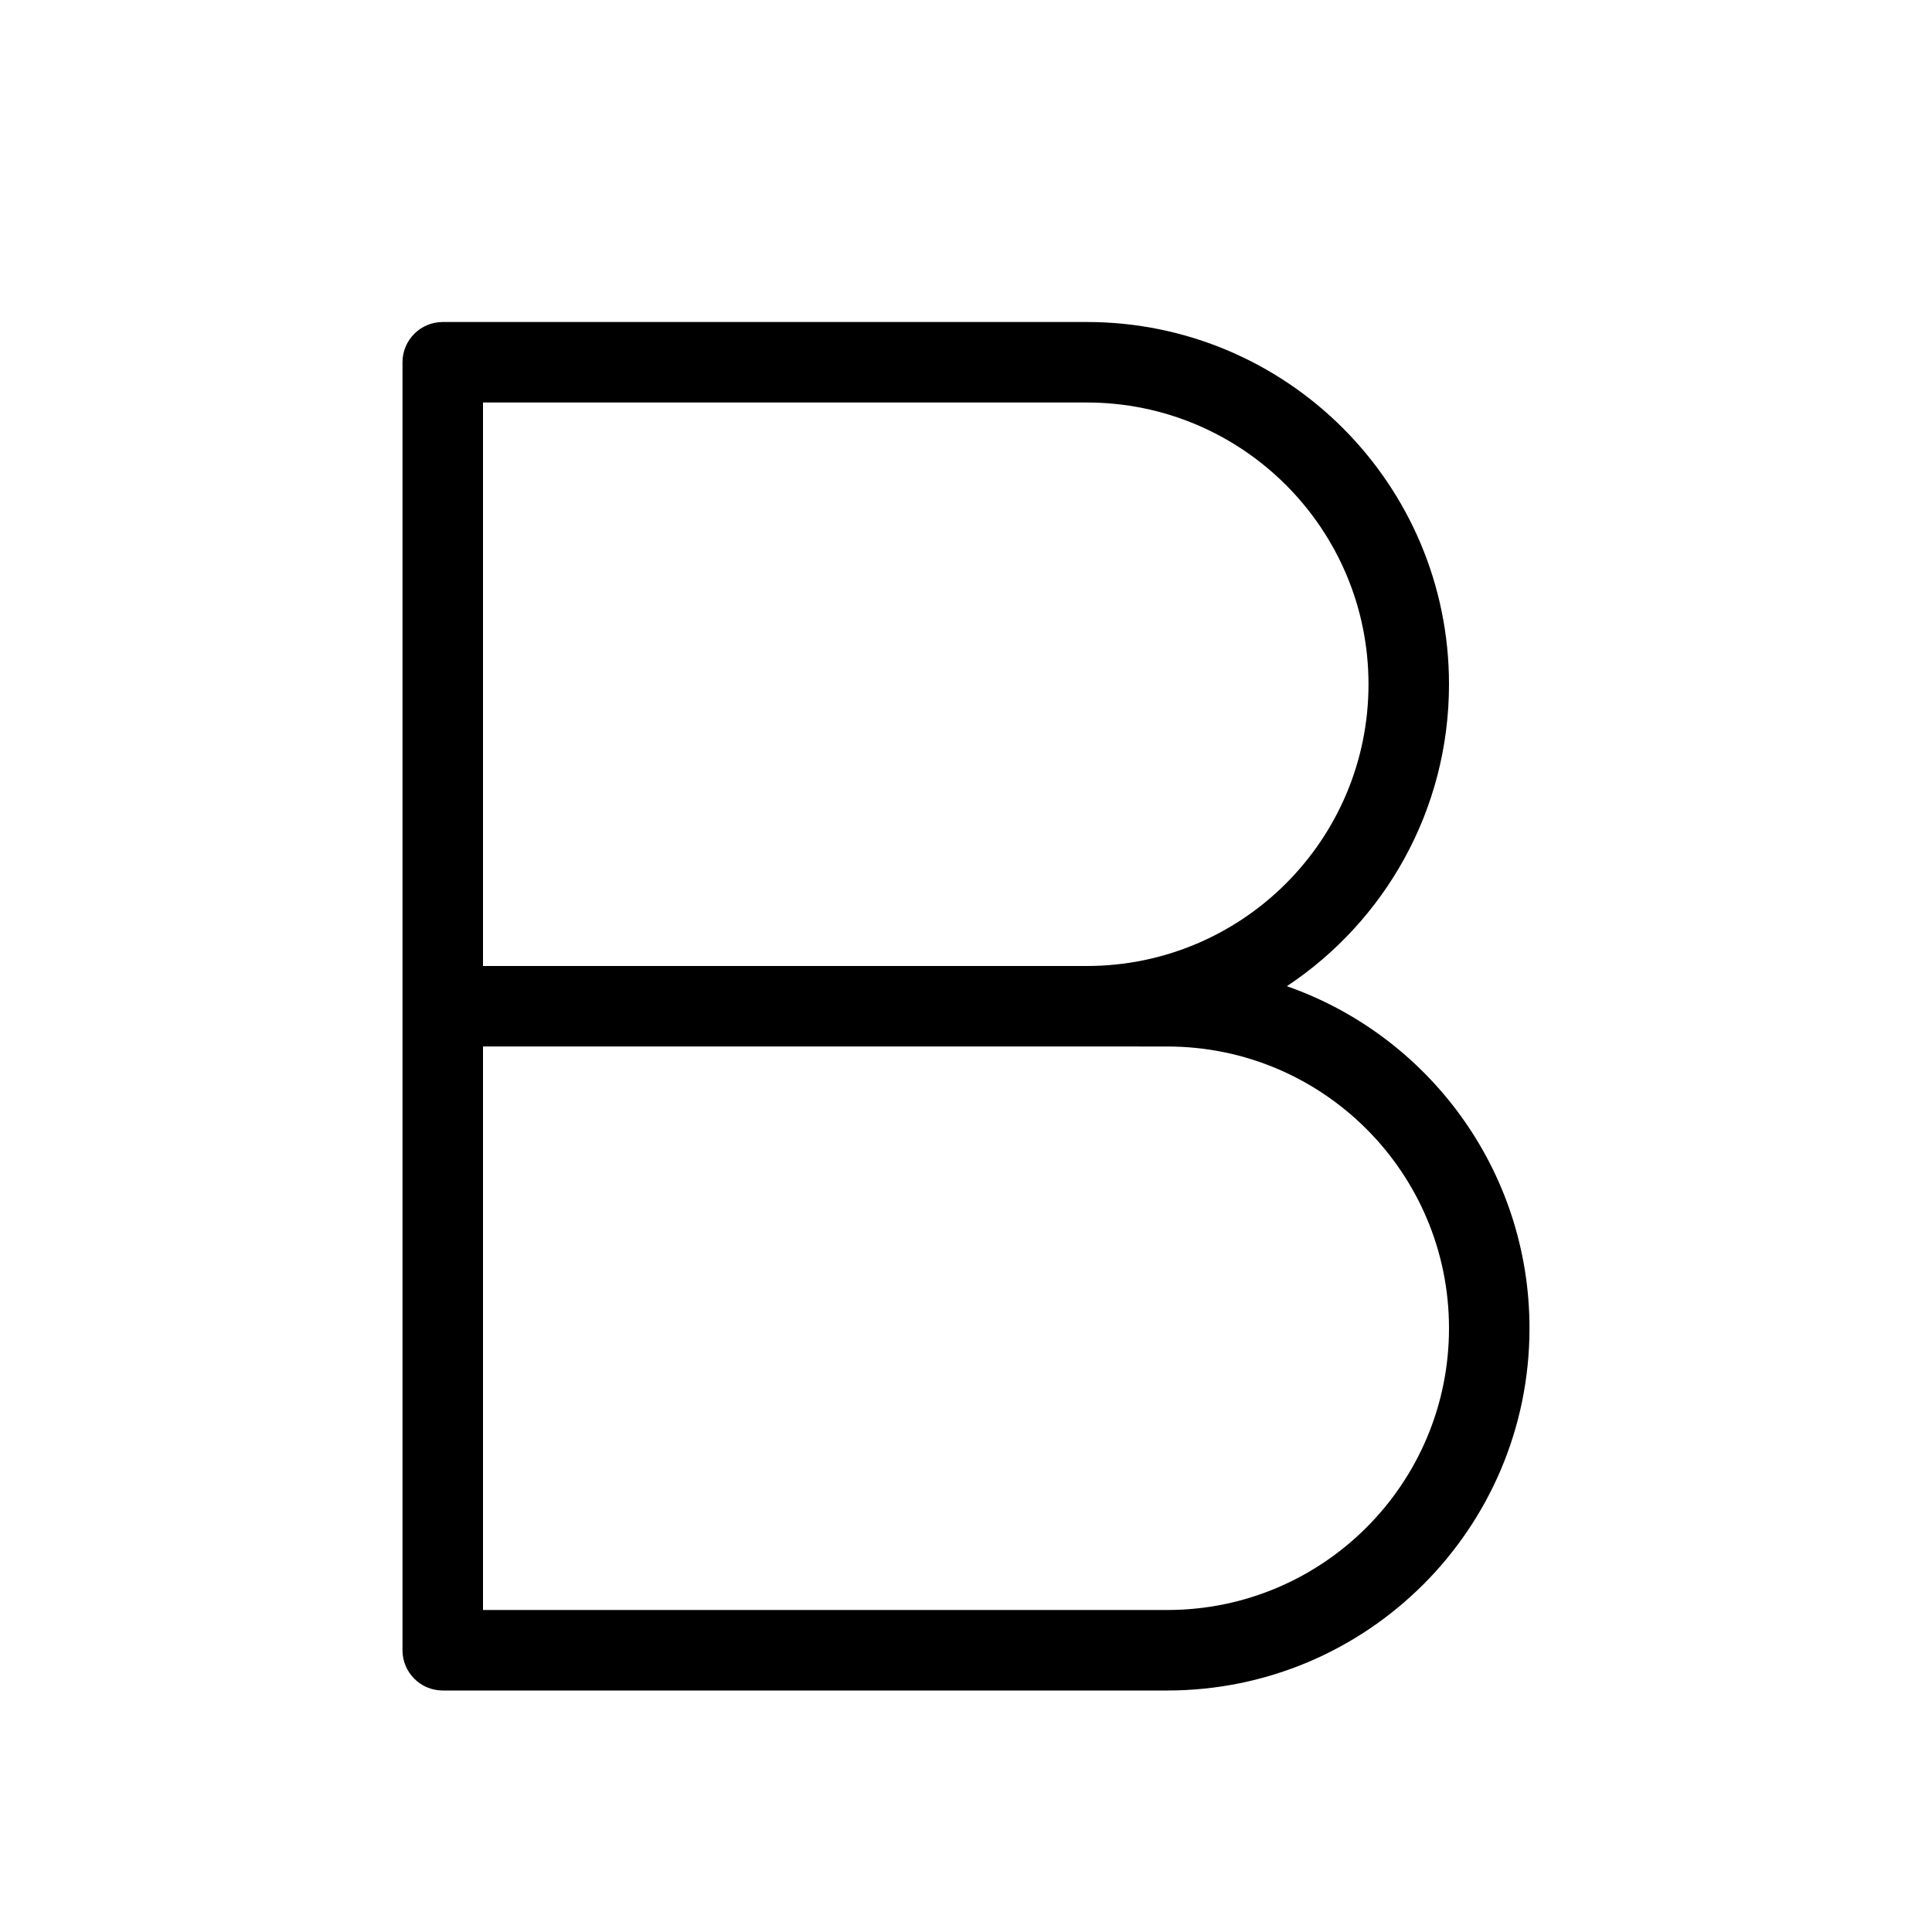 <svg height="24" viewBox="0 0 24 24" width="24" xmlns="http://www.w3.org/2000/svg"><path d="m15.986 12.251c1.755.614 3.014 2.284 3.014 4.249 0 2.485-2.015 4.5-4.5 4.5h-9c-.276 0-.5-.224-.5-.5v-8-8c0-.276.224-.5.5-.5h8c2.485 0 4.5 2.015 4.5 4.5 0 1.566-.8 2.945-2.014 3.751zm-2.486.749h-7.5v7h8.5c1.933 0 3.5-1.567 3.5-3.5s-1.567-3.5-3.5-3.5zm0-1c1.933 0 3.5-1.567 3.5-3.5 0-1.933-1.567-3.5-3.5-3.5h-7.5v7z"/></svg>
